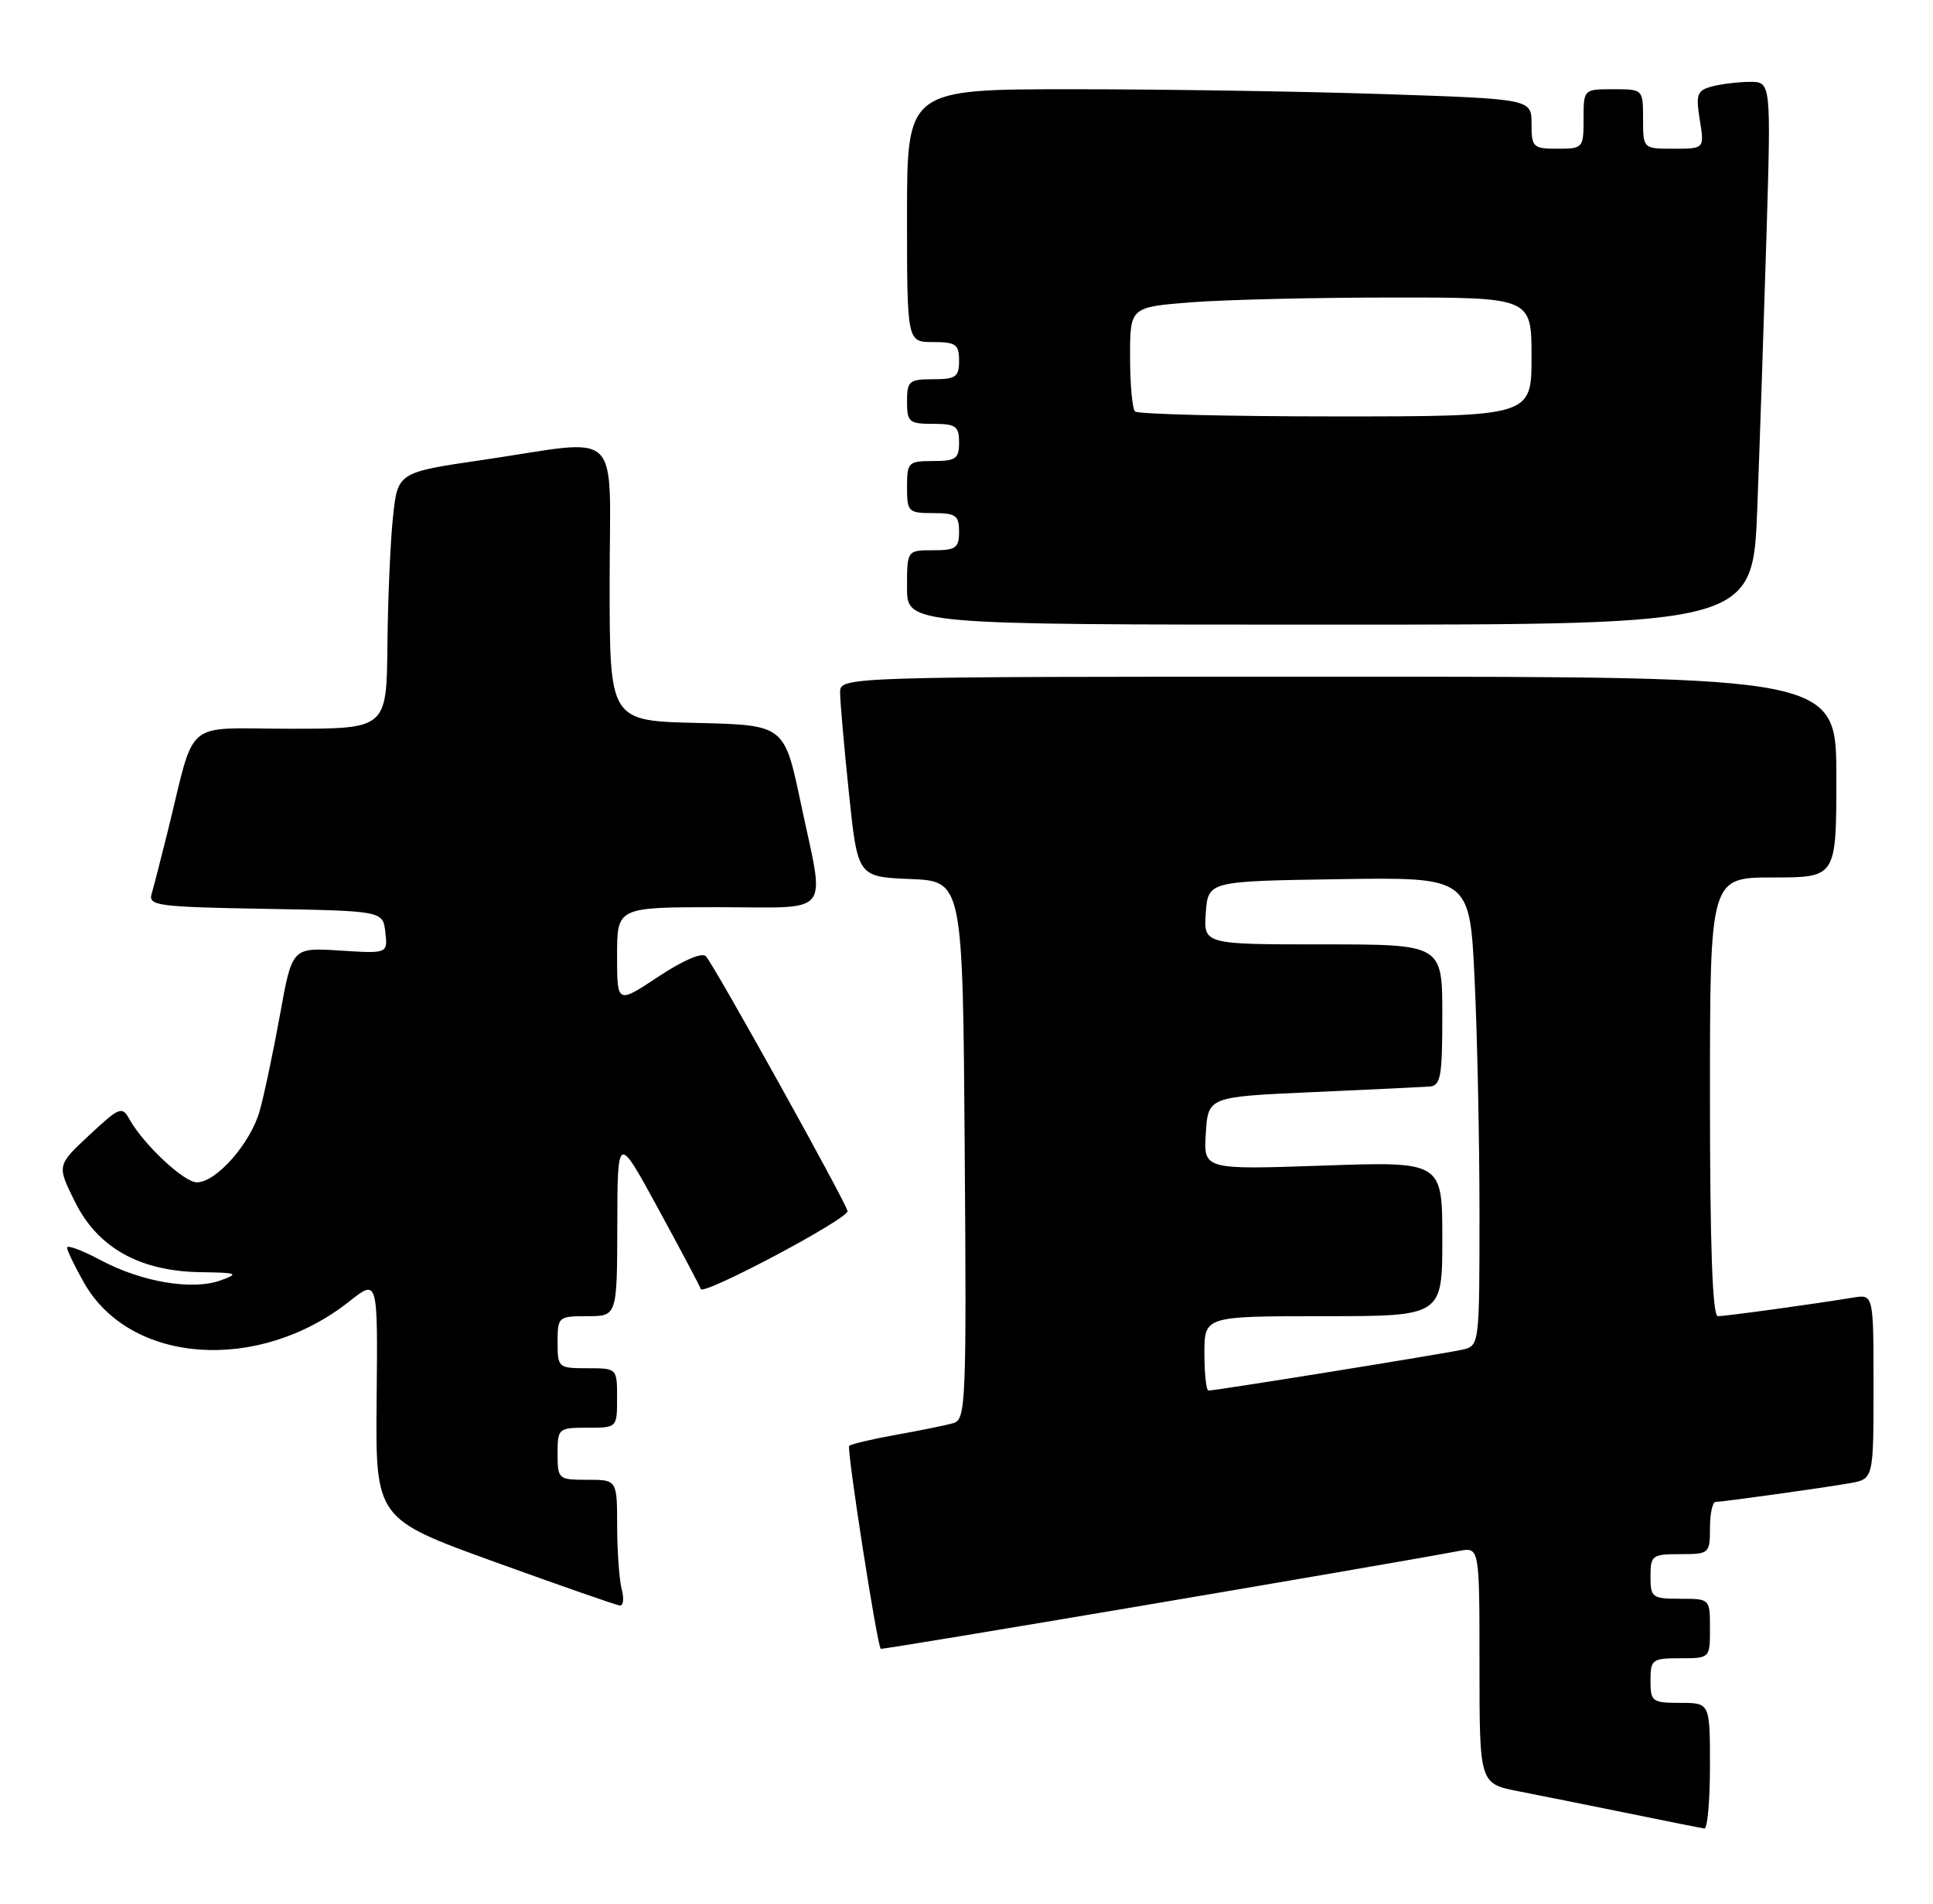 <?xml version="1.0" encoding="UTF-8" standalone="no"?>
<!DOCTYPE svg PUBLIC "-//W3C//DTD SVG 1.1//EN" "http://www.w3.org/Graphics/SVG/1.1/DTD/svg11.dtd" >
<svg xmlns="http://www.w3.org/2000/svg" xmlns:xlink="http://www.w3.org/1999/xlink" version="1.1" viewBox="0 0 260 256">
 <g >
 <path fill="currentColor"
d=" M 230.00 237.50 C 230.00 229.00 230.00 229.00 226.00 229.00 C 222.22 229.00 222.00 228.83 222.00 226.00 C 222.00 223.17 222.22 223.00 226.00 223.00 C 230.00 223.00 230.00 223.00 230.00 219.00 C 230.00 215.00 230.00 215.00 226.00 215.00 C 222.22 215.00 222.00 214.83 222.00 212.00 C 222.00 209.17 222.22 209.00 226.00 209.00 C 229.90 209.00 230.00 208.92 230.00 205.50 C 230.00 203.57 230.34 201.99 230.75 201.98 C 231.86 201.95 244.99 200.12 248.75 199.47 C 252.00 198.91 252.00 198.91 252.00 186.48 C 252.00 174.05 252.00 174.05 249.25 174.50 C 244.04 175.36 232.11 177.00 231.06 177.00 C 230.34 177.00 230.00 167.59 230.00 147.50 C 230.00 118.00 230.00 118.00 238.50 118.00 C 247.00 118.00 247.00 118.00 247.00 104.50 C 247.00 91.00 247.00 91.00 180.00 91.00 C 113.00 91.00 113.00 91.00 113.00 93.14 C 113.00 94.31 113.53 100.37 114.18 106.60 C 115.36 117.92 115.36 117.92 122.43 118.21 C 129.50 118.50 129.50 118.50 129.76 154.68 C 130.01 188.50 129.91 190.89 128.26 191.37 C 127.29 191.66 123.84 192.36 120.59 192.94 C 117.34 193.52 114.47 194.20 114.22 194.44 C 113.86 194.81 117.92 220.95 118.46 221.73 C 118.59 221.91 185.45 210.60 196.25 208.57 C 199.00 208.05 199.00 208.05 199.00 223.95 C 199.00 239.86 199.00 239.86 204.25 240.89 C 207.14 241.45 213.78 242.79 219.00 243.85 C 224.22 244.92 228.84 245.84 229.25 245.90 C 229.66 245.95 230.00 242.18 230.00 237.50 Z  M 83.63 213.75 C 83.30 212.51 83.02 208.69 83.01 205.25 C 83.00 199.00 83.00 199.00 79.00 199.00 C 75.10 199.00 75.00 198.92 75.00 195.50 C 75.00 192.08 75.10 192.00 79.00 192.00 C 83.00 192.00 83.00 192.00 83.00 188.00 C 83.00 184.00 83.00 184.00 79.00 184.00 C 75.10 184.00 75.00 183.92 75.00 180.50 C 75.00 177.08 75.10 177.00 79.00 177.00 C 83.00 177.00 83.00 177.00 83.03 164.75 C 83.06 152.50 83.06 152.50 88.51 162.50 C 91.51 168.00 94.10 172.88 94.26 173.35 C 94.59 174.26 114.00 163.96 114.00 162.88 C 114.00 162.05 96.06 129.77 94.94 128.59 C 94.42 128.04 91.82 129.17 88.54 131.35 C 83.00 135.02 83.00 135.02 83.00 128.51 C 83.00 122.00 83.00 122.00 96.50 122.00 C 112.20 122.00 110.99 123.52 107.71 108.00 C 105.50 97.50 105.50 97.50 93.75 97.22 C 82.00 96.94 82.00 96.94 82.00 78.47 C 82.00 57.03 84.06 59.04 65.00 61.84 C 53.50 63.52 53.50 63.52 52.86 69.51 C 52.51 72.81 52.17 80.56 52.11 86.75 C 52.00 98.00 52.00 98.00 39.04 98.00 C 24.39 98.00 26.41 96.29 22.51 112.00 C 21.62 115.58 20.67 119.28 20.39 120.22 C 19.93 121.80 21.27 121.97 35.69 122.22 C 51.50 122.50 51.50 122.50 51.83 125.37 C 52.16 128.24 52.16 128.24 45.72 127.83 C 39.29 127.42 39.29 127.42 37.66 136.46 C 36.76 141.43 35.53 147.26 34.92 149.42 C 33.69 153.77 29.08 159.00 26.48 159.00 C 24.75 159.00 19.32 153.92 17.42 150.53 C 16.41 148.72 16.08 148.86 12.00 152.66 C 7.65 156.72 7.65 156.72 10.08 161.61 C 13.14 167.79 18.79 170.96 26.96 171.08 C 31.95 171.15 32.22 171.26 29.69 172.18 C 25.90 173.56 19.08 172.42 13.55 169.47 C 11.05 168.14 9.01 167.38 9.02 167.78 C 9.03 168.18 10.05 170.30 11.30 172.50 C 17.51 183.47 34.78 184.68 47.00 175.00 C 50.82 171.98 50.82 171.98 50.66 188.11 C 50.50 204.24 50.50 204.24 66.50 210.03 C 75.30 213.21 82.89 215.86 83.37 215.91 C 83.84 215.96 83.96 214.99 83.63 213.75 Z  M 236.37 68.25 C 236.70 59.59 237.25 43.16 237.60 31.75 C 238.22 11.00 238.22 11.00 235.36 11.01 C 233.79 11.02 231.49 11.30 230.26 11.63 C 228.27 12.16 228.08 12.68 228.63 16.11 C 229.26 20.00 229.26 20.00 225.13 20.00 C 221.00 20.00 221.00 20.00 221.00 16.00 C 221.00 12.00 221.00 12.00 217.00 12.00 C 213.00 12.00 213.00 12.00 213.00 16.00 C 213.00 19.90 212.92 20.00 209.50 20.00 C 206.20 20.00 206.00 19.81 206.00 16.66 C 206.00 13.32 206.00 13.32 186.34 12.66 C 175.53 12.30 156.63 12.00 144.34 12.00 C 122.00 12.00 122.00 12.00 122.00 29.00 C 122.00 46.00 122.00 46.00 125.50 46.00 C 128.57 46.00 129.00 46.31 129.00 48.50 C 129.00 50.69 128.57 51.00 125.50 51.00 C 122.28 51.00 122.00 51.24 122.00 54.00 C 122.00 56.76 122.28 57.00 125.50 57.00 C 128.57 57.00 129.00 57.31 129.00 59.50 C 129.00 61.69 128.57 62.00 125.50 62.00 C 122.17 62.00 122.00 62.17 122.00 65.50 C 122.00 68.83 122.17 69.00 125.50 69.00 C 128.57 69.00 129.00 69.31 129.00 71.50 C 129.00 73.69 128.57 74.00 125.50 74.00 C 122.00 74.00 122.00 74.00 122.00 79.00 C 122.00 84.00 122.00 84.00 178.89 84.00 C 235.77 84.00 235.77 84.00 236.37 68.25 Z  M 162.00 182.00 C 162.00 177.00 162.00 177.00 178.00 177.00 C 194.00 177.00 194.00 177.00 194.00 166.59 C 194.00 156.19 194.00 156.19 177.94 156.75 C 161.88 157.30 161.88 157.30 162.19 152.40 C 162.50 147.50 162.50 147.50 176.50 146.87 C 184.20 146.53 191.29 146.19 192.25 146.12 C 193.79 146.01 194.00 144.83 194.00 136.50 C 194.00 127.00 194.00 127.00 177.94 127.00 C 161.89 127.00 161.89 127.00 162.19 122.75 C 162.50 118.50 162.50 118.50 180.09 118.23 C 197.69 117.96 197.69 117.96 198.34 131.64 C 198.70 139.16 199.00 153.34 199.00 163.14 C 199.00 180.80 198.98 180.97 196.75 181.49 C 194.47 182.02 163.57 187.00 162.55 187.00 C 162.25 187.00 162.00 184.75 162.00 182.00 Z  M 152.67 55.33 C 152.30 54.97 152.00 51.66 152.00 47.98 C 152.00 41.30 152.00 41.30 160.25 40.65 C 164.79 40.30 176.94 40.01 187.25 40.01 C 206.00 40.00 206.00 40.00 206.00 48.00 C 206.00 56.00 206.00 56.00 179.67 56.00 C 165.18 56.00 153.03 55.70 152.67 55.33 Z "/>
</g>
</svg>